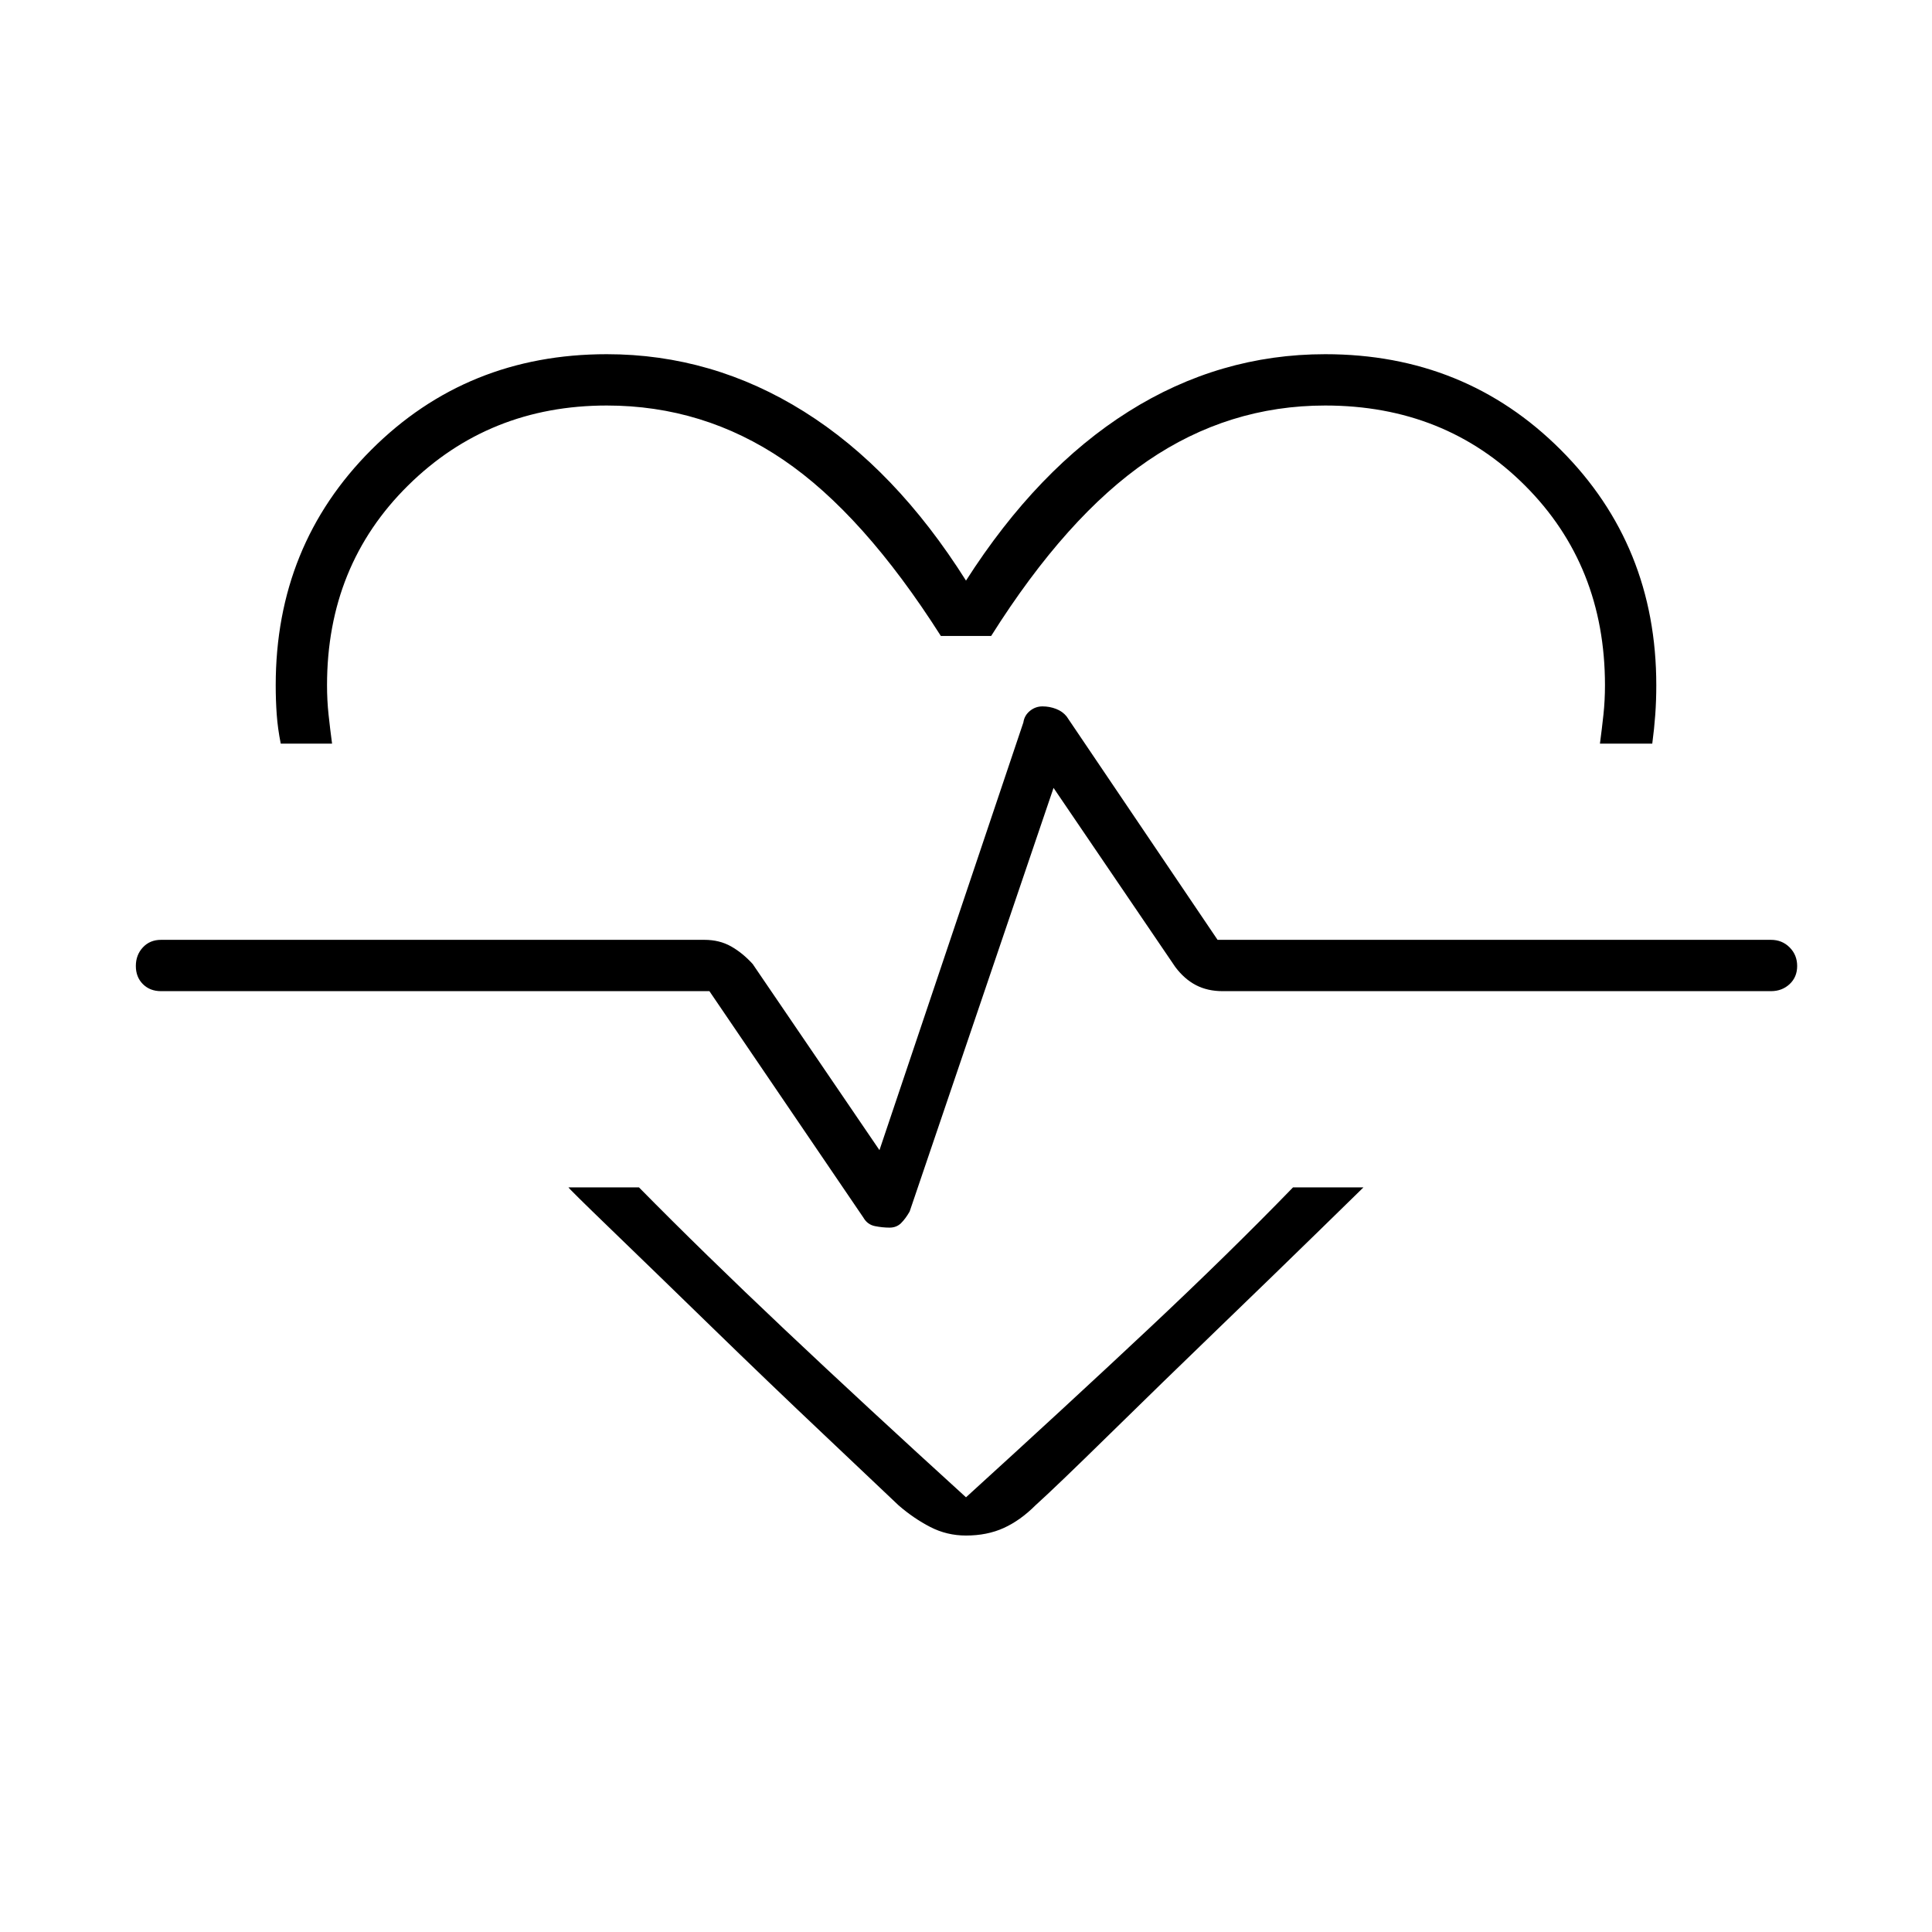 <svg xmlns="http://www.w3.org/2000/svg" height="24" viewBox="0 96 960 960" width="24"><path d="M301.5 272q52.5 0 98 28.5t80.5 84q35.5-55.5 80.75-84T658.5 272q69.5 0 117 47.5t47.5 117q0 7.5-.5 14.5t-1.5 14.5h-26q1-7.5 1.75-14.5t.75-14.5q0-59.5-39.75-99.25T658.5 297.5q-48 0-88.25 27.5t-77.75 87h-25q-38.5-60.5-78.25-87.5t-87.75-27q-58.5 0-98.75 39.75T162.5 436.5q0 7.5.75 14.5t1.75 14.5h-25.5q-1.5-7.5-2-14.5t-.5-14.5q0-69.5 47.5-117t117-47.5ZM480 859q-9.5 0-17.75-4.25T446.5 844q-10.5-10-37.75-35.75t-55.25-53Q325.5 728 303.75 707t-21.25-21h35q32 32.5 72.25 70.5T480 840q50-45.5 90.25-83.25T642.5 686h35l-21.75 21.25q-21.75 21.25-50 48.5T551 809q-26.5 26-36.5 35-7.5 7.5-15.75 11.25T480 859Zm-38-153q3.5 0 5.75-2.25T452 698l71.5-210.5 60.5 89q4.5 6 10.25 9t13.25 3H880q5.5 0 9.25-3.5t3.75-9q0-5.5-3.75-9.25T880 563H605l-75-111q-2-2.5-5.25-3.75T518 447q-3.5 0-6.25 2.25T508.5 455L437 667.5 374 575q-5-5.5-10.75-8.75T350 563H80q-5.5 0-9 3.75T67.5 576q0 5.5 3.5 9t9 3.5h272.5L429 701q2 3.5 5.75 4.25t7.25.75Zm38-137.5Z"/></svg>